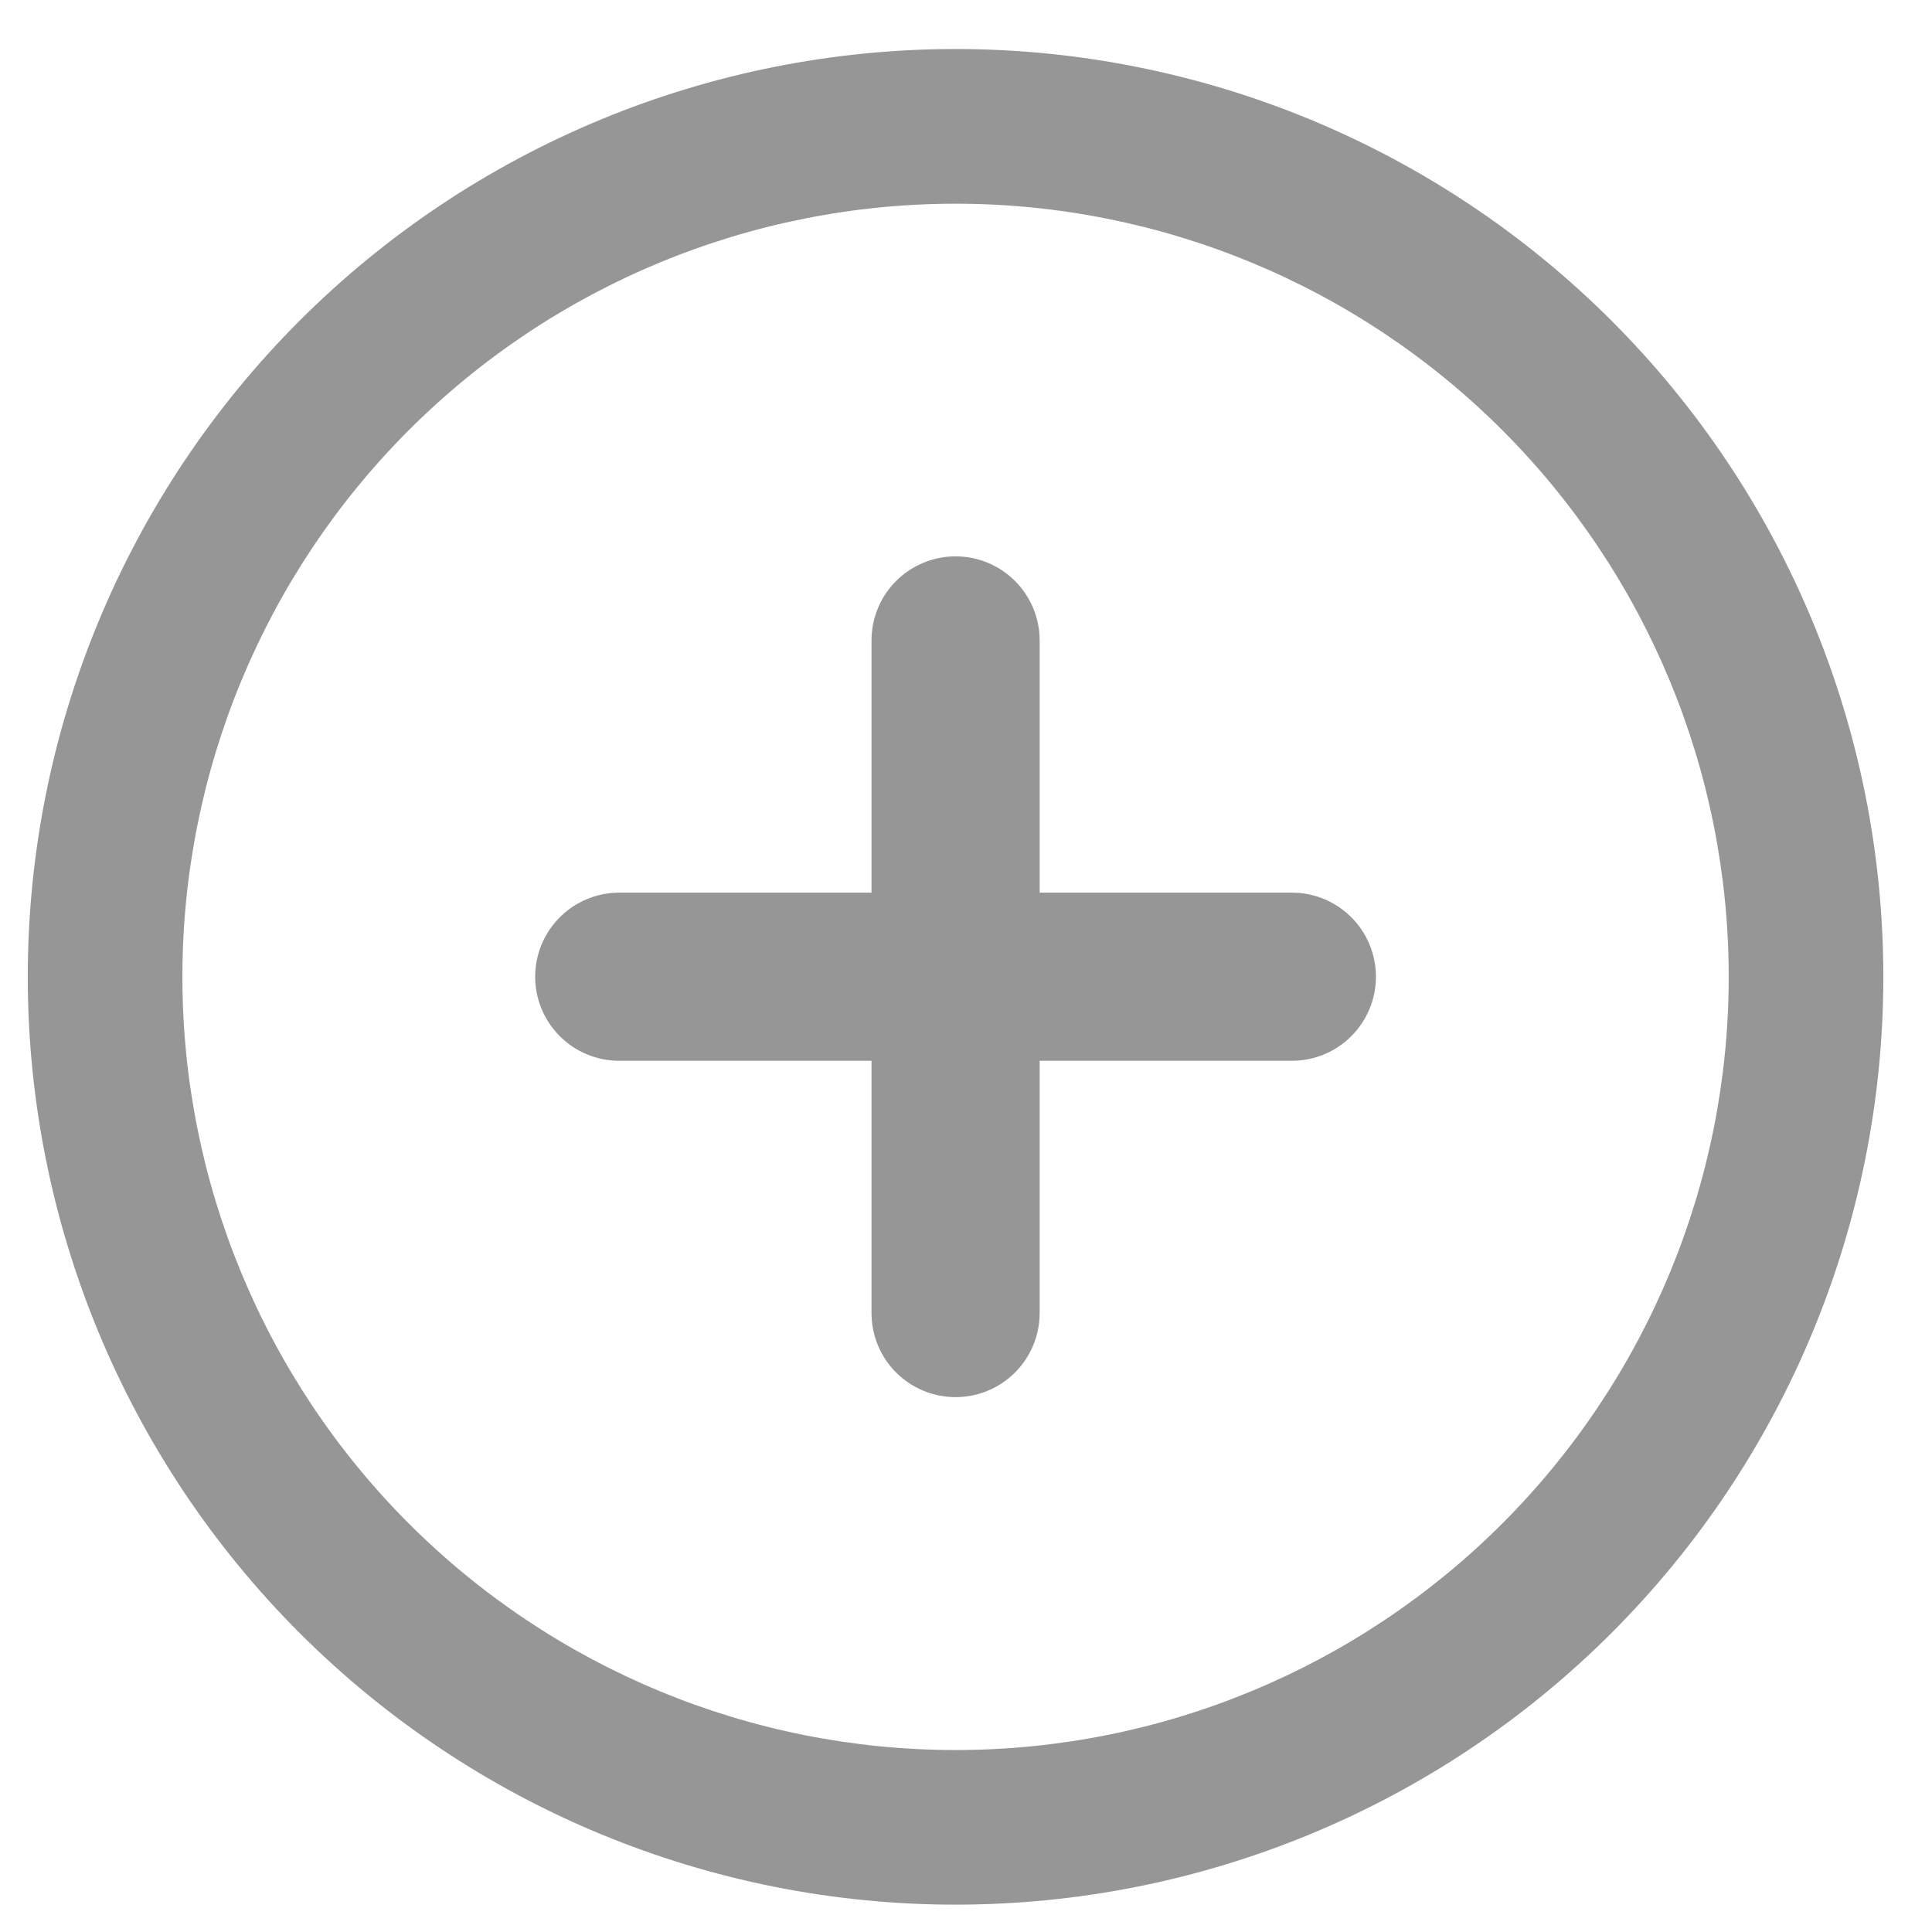 <svg width="32" height="32" viewBox="0 0 32 32" fill="none" xmlns="http://www.w3.org/2000/svg">
<path d="M0.46 16.18C0.46 14.162 0.857 12.163 1.63 10.299C2.402 8.434 3.534 6.74 4.961 5.313C6.388 3.886 8.082 2.755 9.946 1.982C11.811 1.21 13.809 0.812 15.827 0.812C17.845 0.812 19.843 1.21 21.708 1.982C23.572 2.755 25.266 3.886 26.693 5.313C28.12 6.74 29.252 8.434 30.025 10.299C30.797 12.163 31.194 14.162 31.194 16.18C31.194 20.255 29.575 24.164 26.693 27.046C23.811 29.928 19.903 31.547 15.827 31.547C11.752 31.547 7.843 29.928 4.961 27.046C2.079 24.164 0.46 20.255 0.46 16.18ZM15.827 3.374C12.431 3.374 9.174 4.723 6.772 7.124C4.37 9.526 3.021 12.783 3.021 16.18C3.021 19.576 4.37 22.833 6.772 25.235C9.174 27.637 12.431 28.986 15.827 28.986C19.224 28.986 22.481 27.637 24.882 25.235C27.284 22.833 28.633 19.576 28.633 16.18C28.633 12.783 27.284 9.526 24.882 7.124C22.481 4.723 19.224 3.374 15.827 3.374Z" fill="#969696"/>
<path d="M15.827 9.215C16.197 9.215 16.551 9.362 16.812 9.623C17.073 9.884 17.22 10.238 17.22 10.607V14.785H21.398C21.767 14.785 22.121 14.932 22.382 15.193C22.643 15.454 22.79 15.808 22.79 16.178C22.79 16.547 22.643 16.901 22.382 17.162C22.121 17.424 21.767 17.57 21.398 17.57H17.22V21.748C17.22 22.117 17.073 22.472 16.812 22.733C16.551 22.994 16.197 23.141 15.827 23.141C15.458 23.141 15.104 22.994 14.842 22.733C14.581 22.472 14.435 22.117 14.435 21.748V17.57H10.257C9.887 17.57 9.533 17.424 9.272 17.162C9.011 16.901 8.864 16.547 8.864 16.178C8.864 15.808 9.011 15.454 9.272 15.193C9.533 14.932 9.887 14.785 10.257 14.785H14.435V10.607C14.435 10.238 14.581 9.884 14.842 9.623C15.104 9.362 15.458 9.215 15.827 9.215Z" fill="#969696"/>
</svg>
